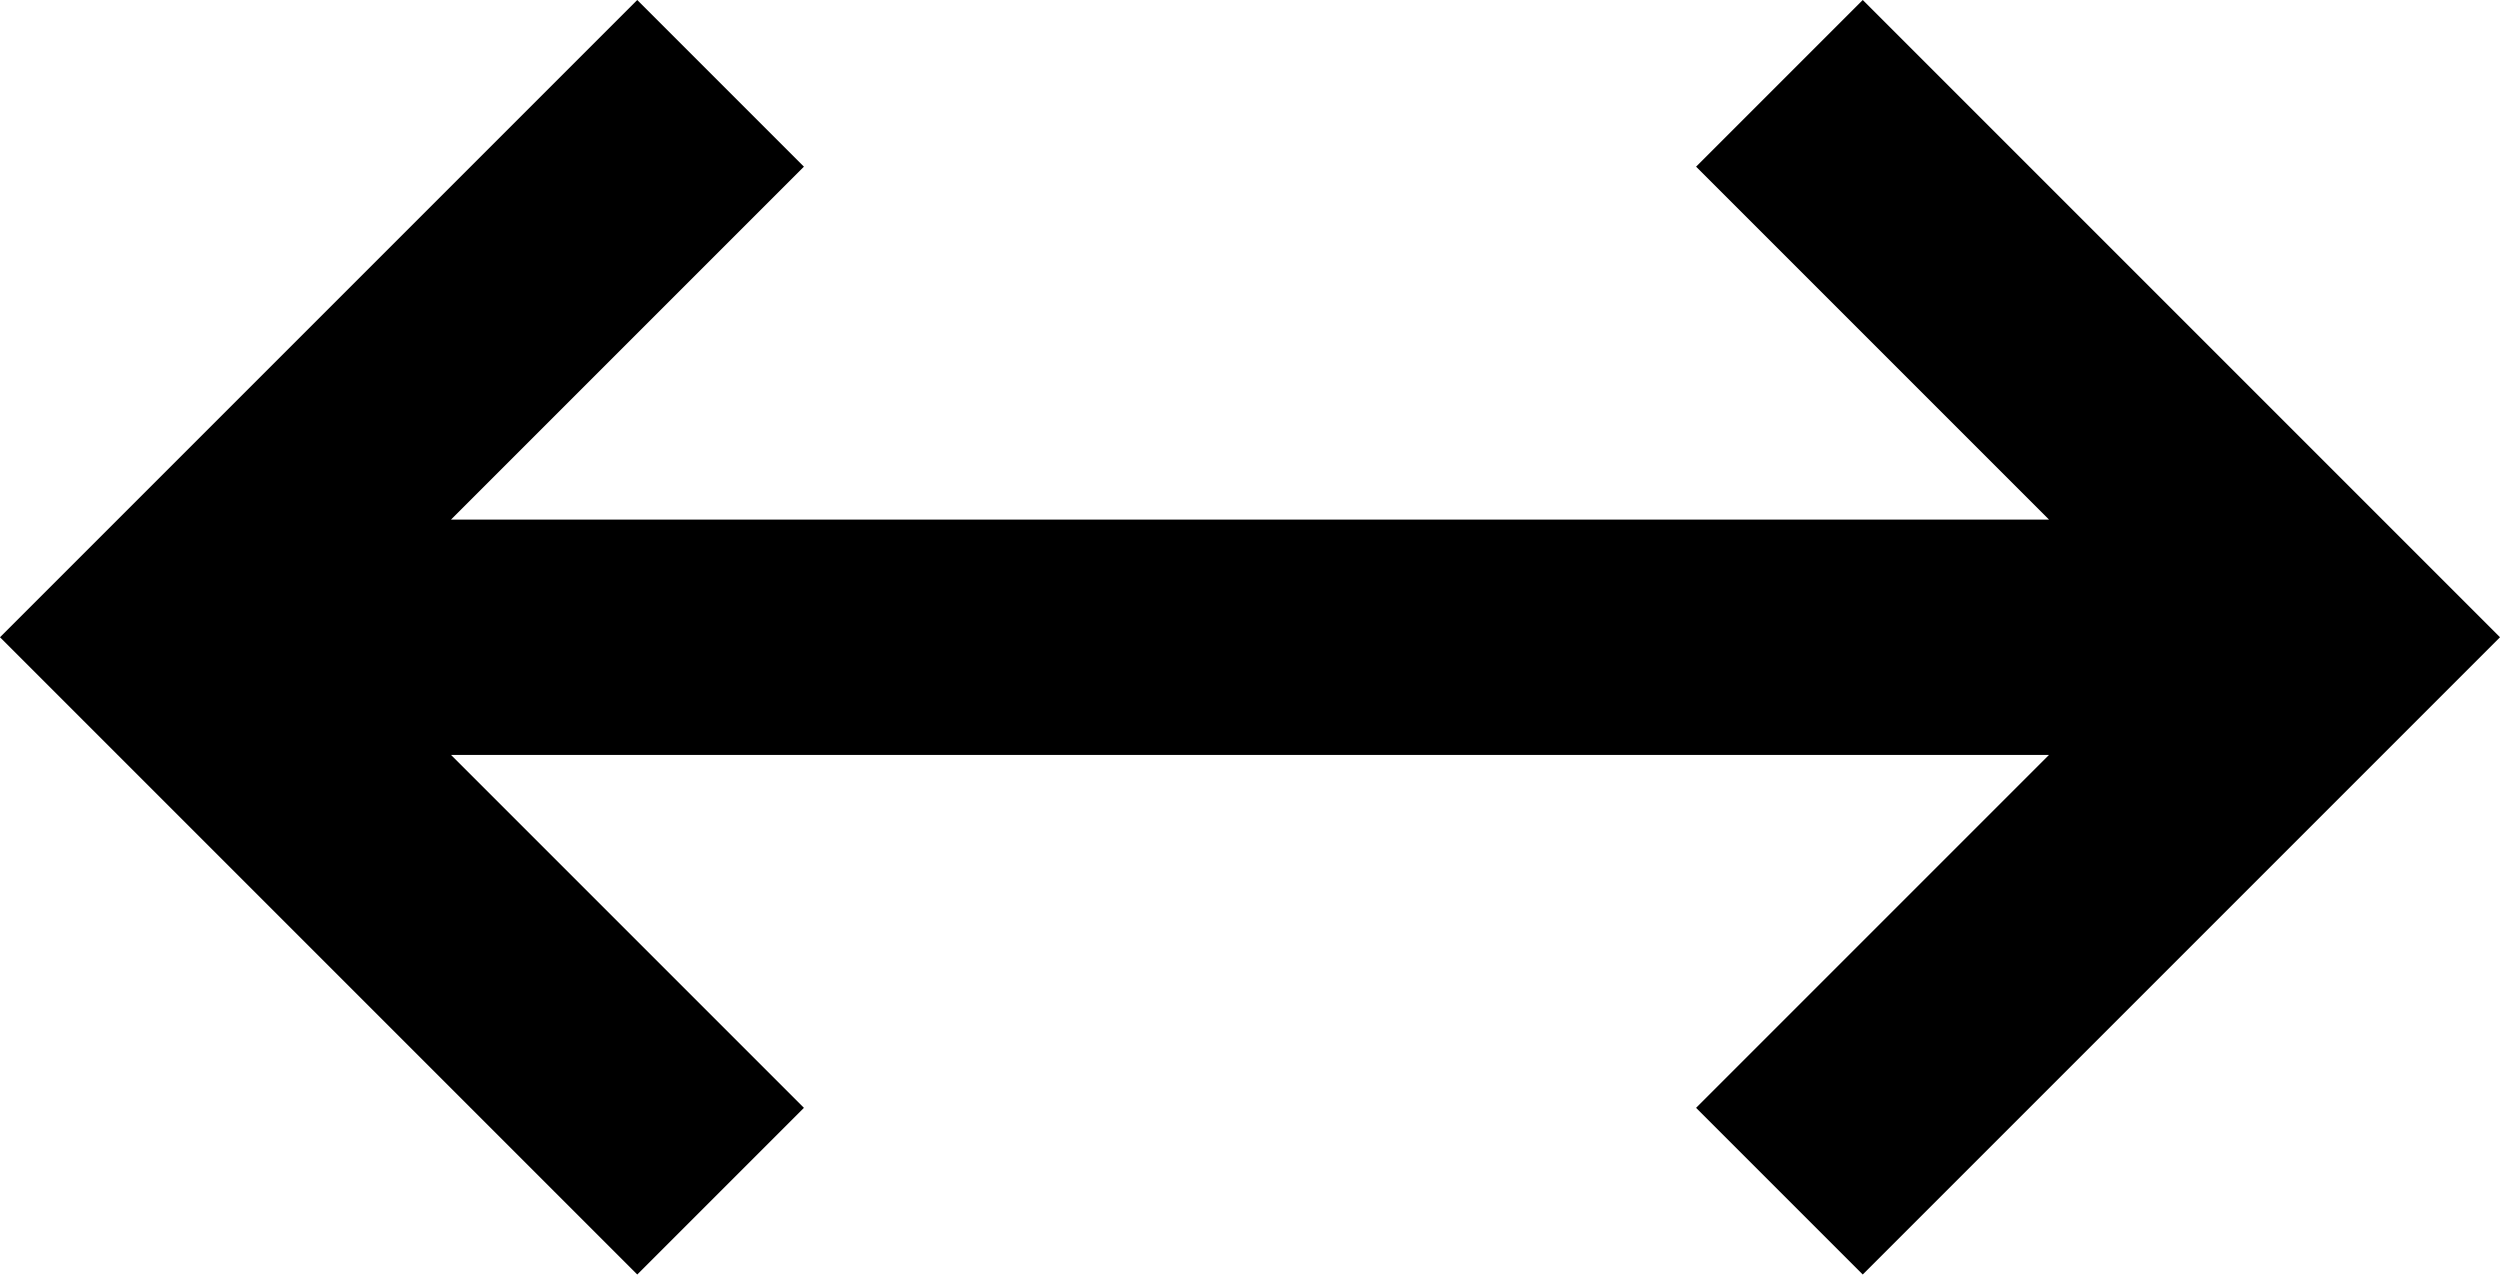 <svg viewBox="0 0 510 260">
  <path
    d="M 493 147 L 510 130 L 493 113 L 397 17 L 380 0 L 346 34 L 363 51 L 418 106 L 92 106 L 147 51 L 164 34 L 130 0 L 113 17 L 17 113 L 0 130 L 17 147 L 113 243 L 130 260 L 164 226 L 147 209 L 92 154 L 418 154 L 363 209 L 346 226 L 380 260 L 397 243 L 493 147 L 493 147 Z"
  />
</svg>